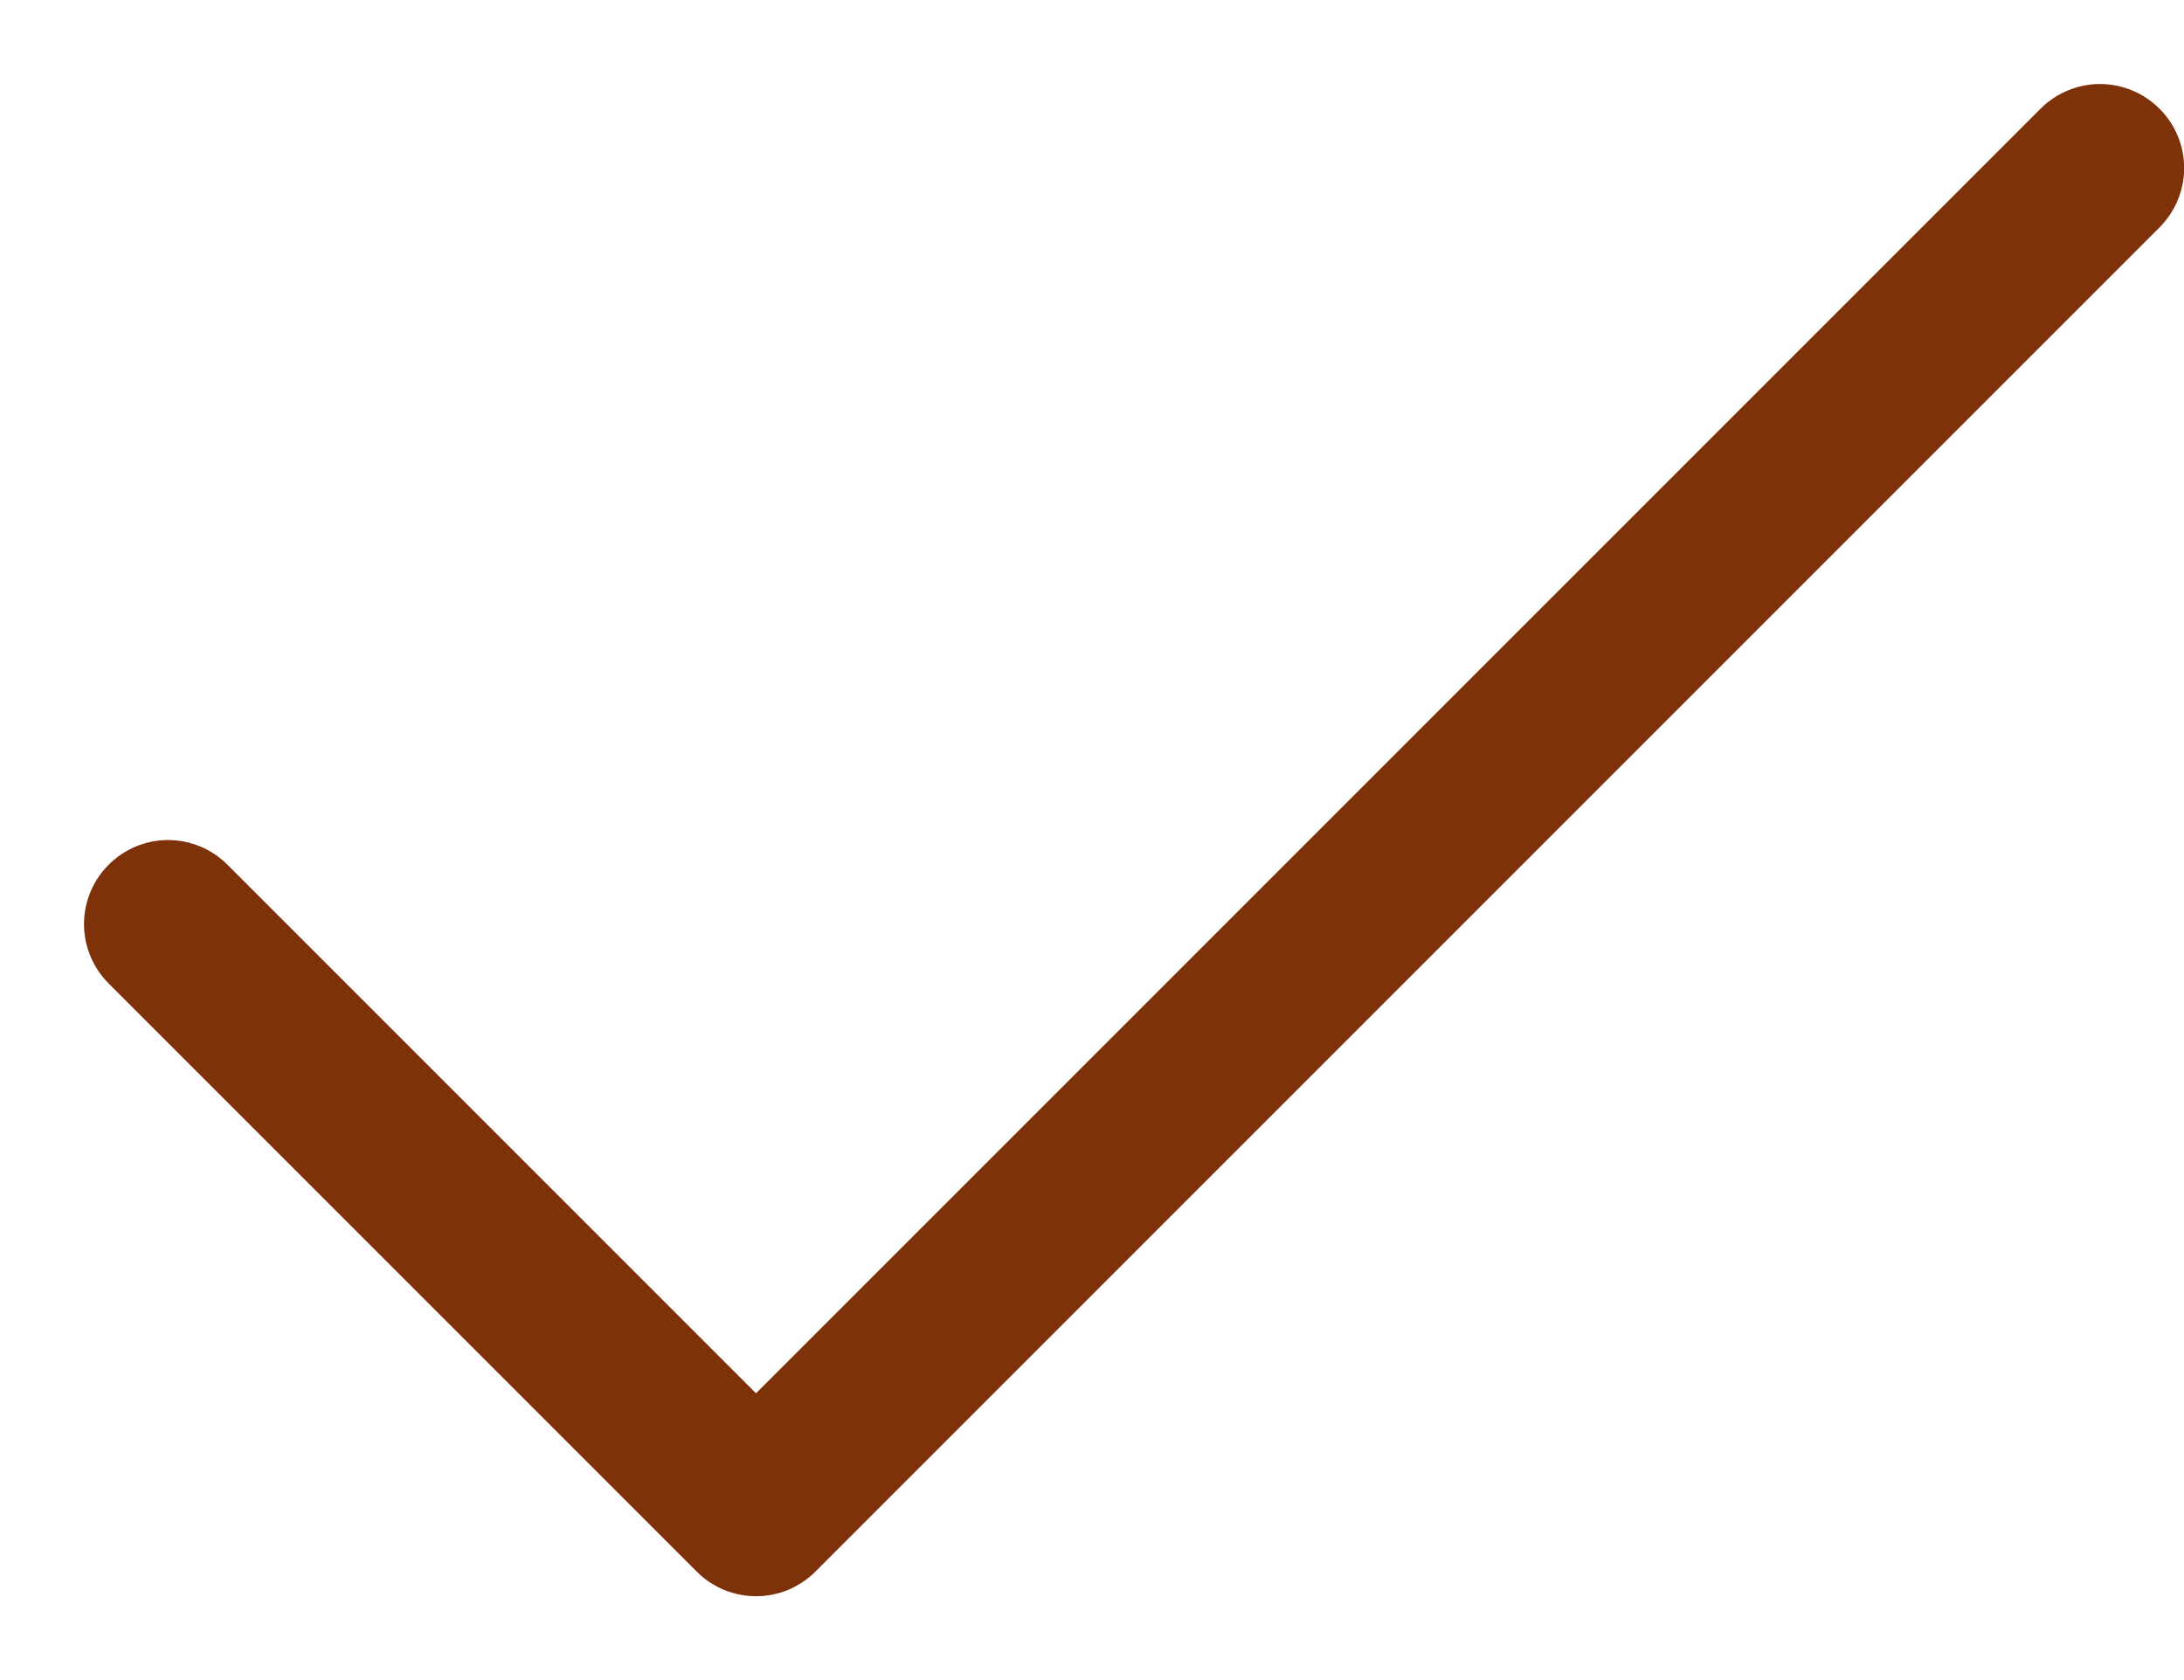 <svg width="13" height="10" viewBox="0 0 13 10" fill="none" xmlns="http://www.w3.org/2000/svg">
<path d="M12.854 1.354L4.854 9.354C4.808 9.401 4.752 9.437 4.692 9.463C4.631 9.488 4.566 9.501 4.5 9.501C4.435 9.501 4.37 9.488 4.309 9.463C4.248 9.437 4.193 9.401 4.147 9.354L0.647 5.854C0.553 5.76 0.5 5.633 0.5 5.5C0.5 5.368 0.553 5.24 0.647 5.147C0.74 5.053 0.868 5 1 5C1.133 5 1.26 5.053 1.354 5.147L4.5 8.293L12.146 0.647C12.24 0.553 12.368 0.5 12.5 0.5C12.633 0.5 12.76 0.553 12.854 0.647C12.948 0.74 13.001 0.868 13.001 1C13.001 1.133 12.948 1.26 12.854 1.354Z" fill="#7E320A"/>
</svg>

